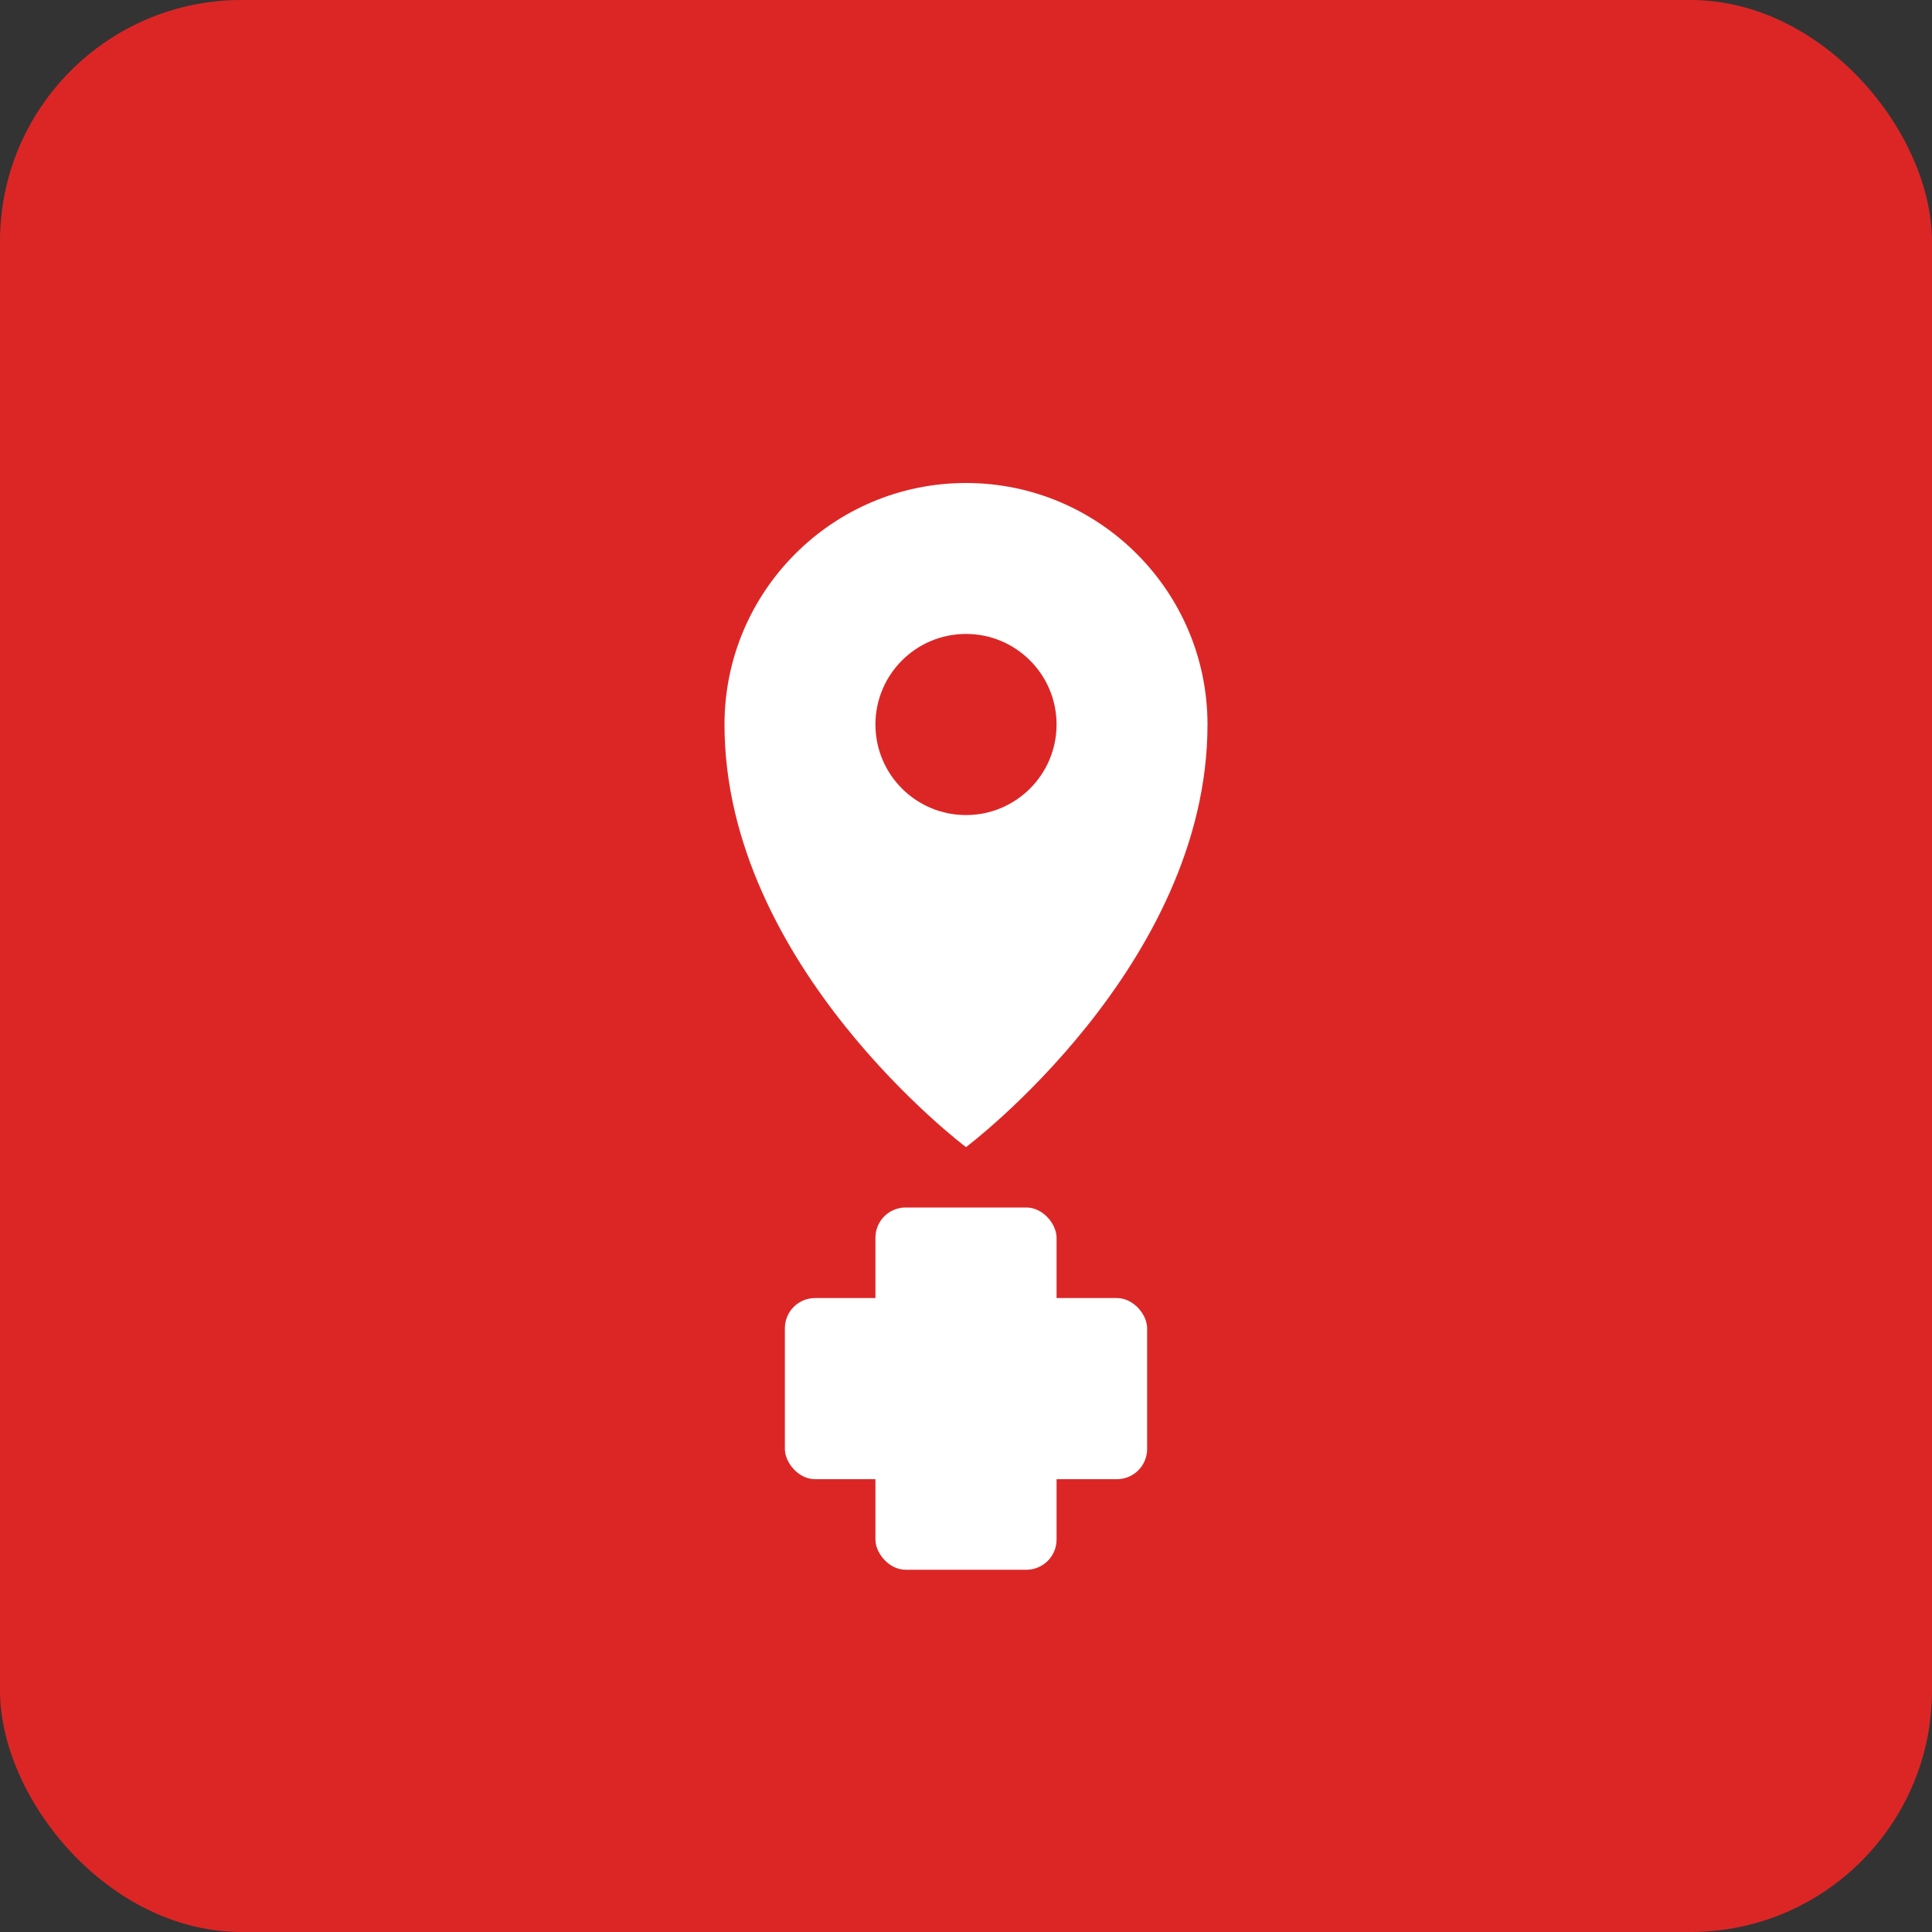 <svg width="512" height="512" viewBox="0 0 512 512" fill="none" xmlns="http://www.w3.org/2000/svg">
  <rect x="0" y="0" width="512" height="512" fill="#333333" stroke="none"/>
  <rect width="512" height="512" rx="64" fill="#dc2626"/>
  <path d="M256 128c-35.3 0-64 28.7-64 64 0 64 64 112 64 112s64-48 64-112c0-35.3-28.7-64-64-64z" fill="white"/>
  <circle cx="256" cy="192" r="24" fill="#dc2626"/>
  <rect x="232" y="320" width="48" height="96" rx="8" fill="white"/>
  <rect x="208" y="344" width="96" height="48" rx="8" fill="white"/>
</svg>